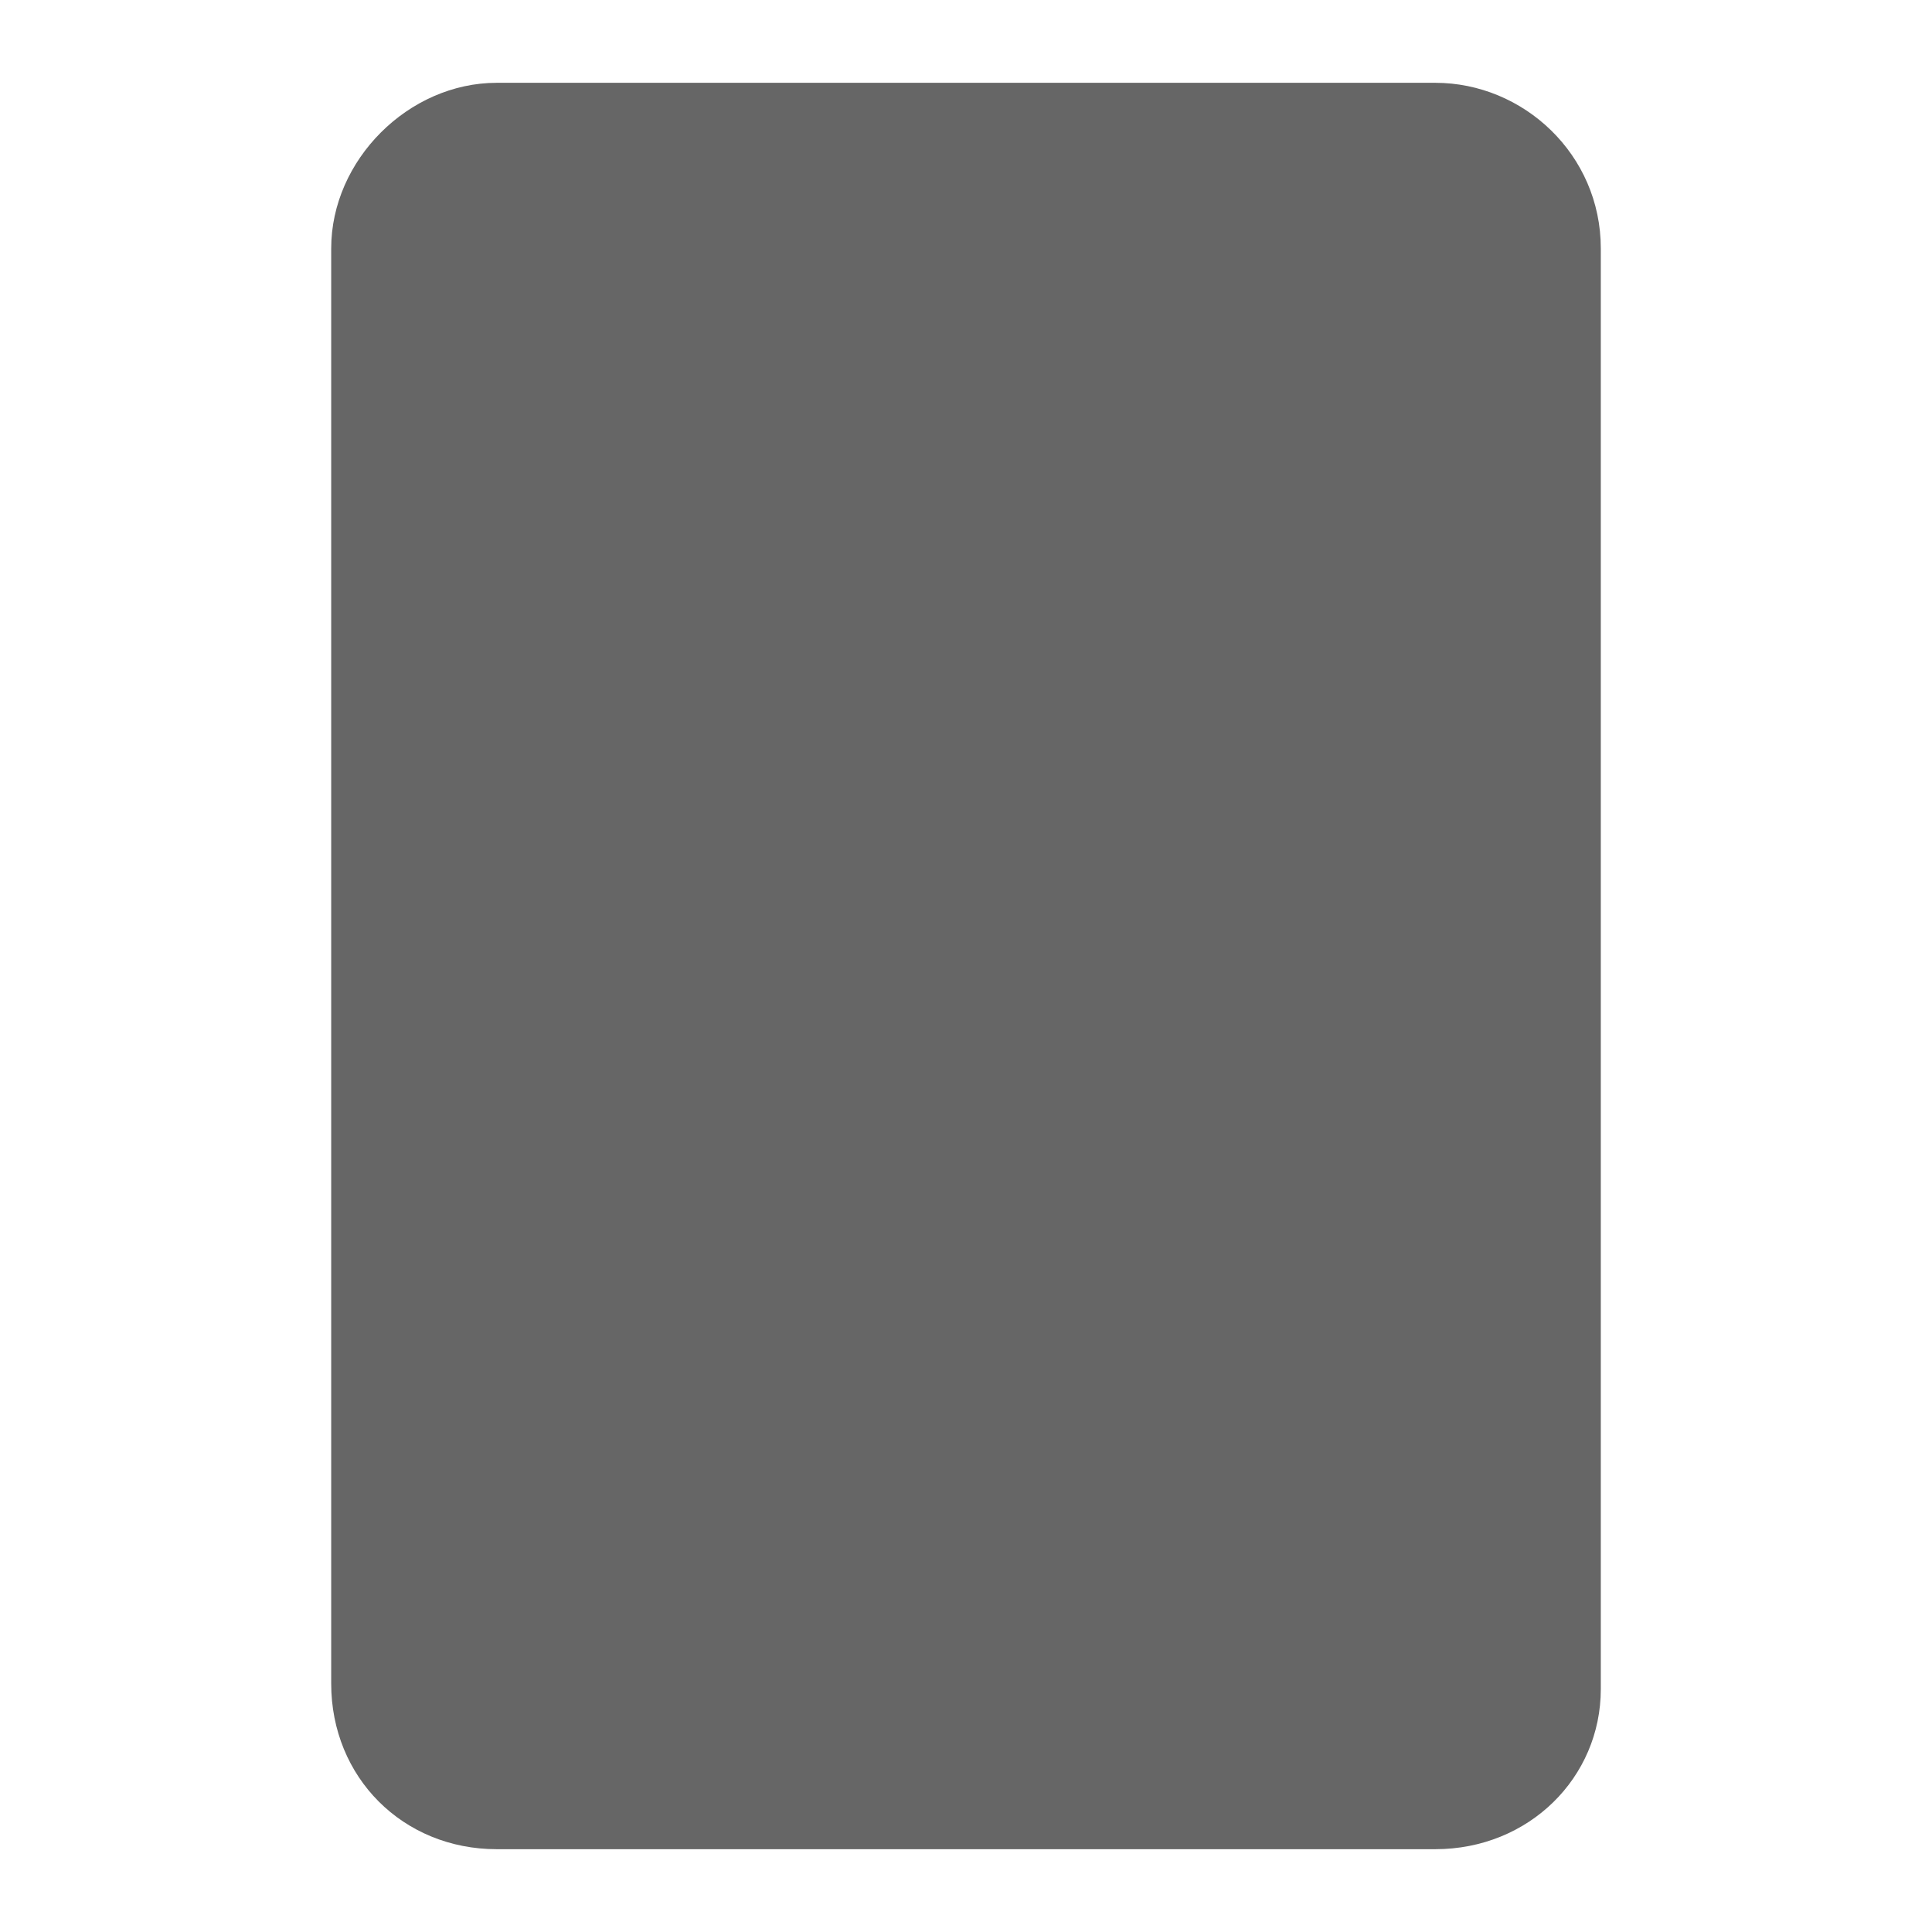 <?xml version="1.0" encoding="utf-8"?>
<!-- Generator: Adobe Illustrator 24.1.3, SVG Export Plug-In . SVG Version: 6.00 Build 0)  -->
<svg version="1.1" id="Layer_1" xmlns="http://www.w3.org/2000/svg" xmlns:xlink="http://www.w3.org/1999/xlink" x="0px" y="0px"
	 viewBox="0 0 35 35" style="enable-background:new 0 0 35 35;" xml:space="preserve">
<style type="text/css">
	.st0{opacity:0.6;fill:#010101;enable-background:new    ;}
</style>
<path class="st0" d="M26,33.5H9c-1.7,0-3-1.3-3-3V4.5c0-1.6,1.4-3,3-3H26c1.6,0,3,1.3,3,3v26.1C29,32.2,27.7,33.5,26,33.5z"/>
</svg>
